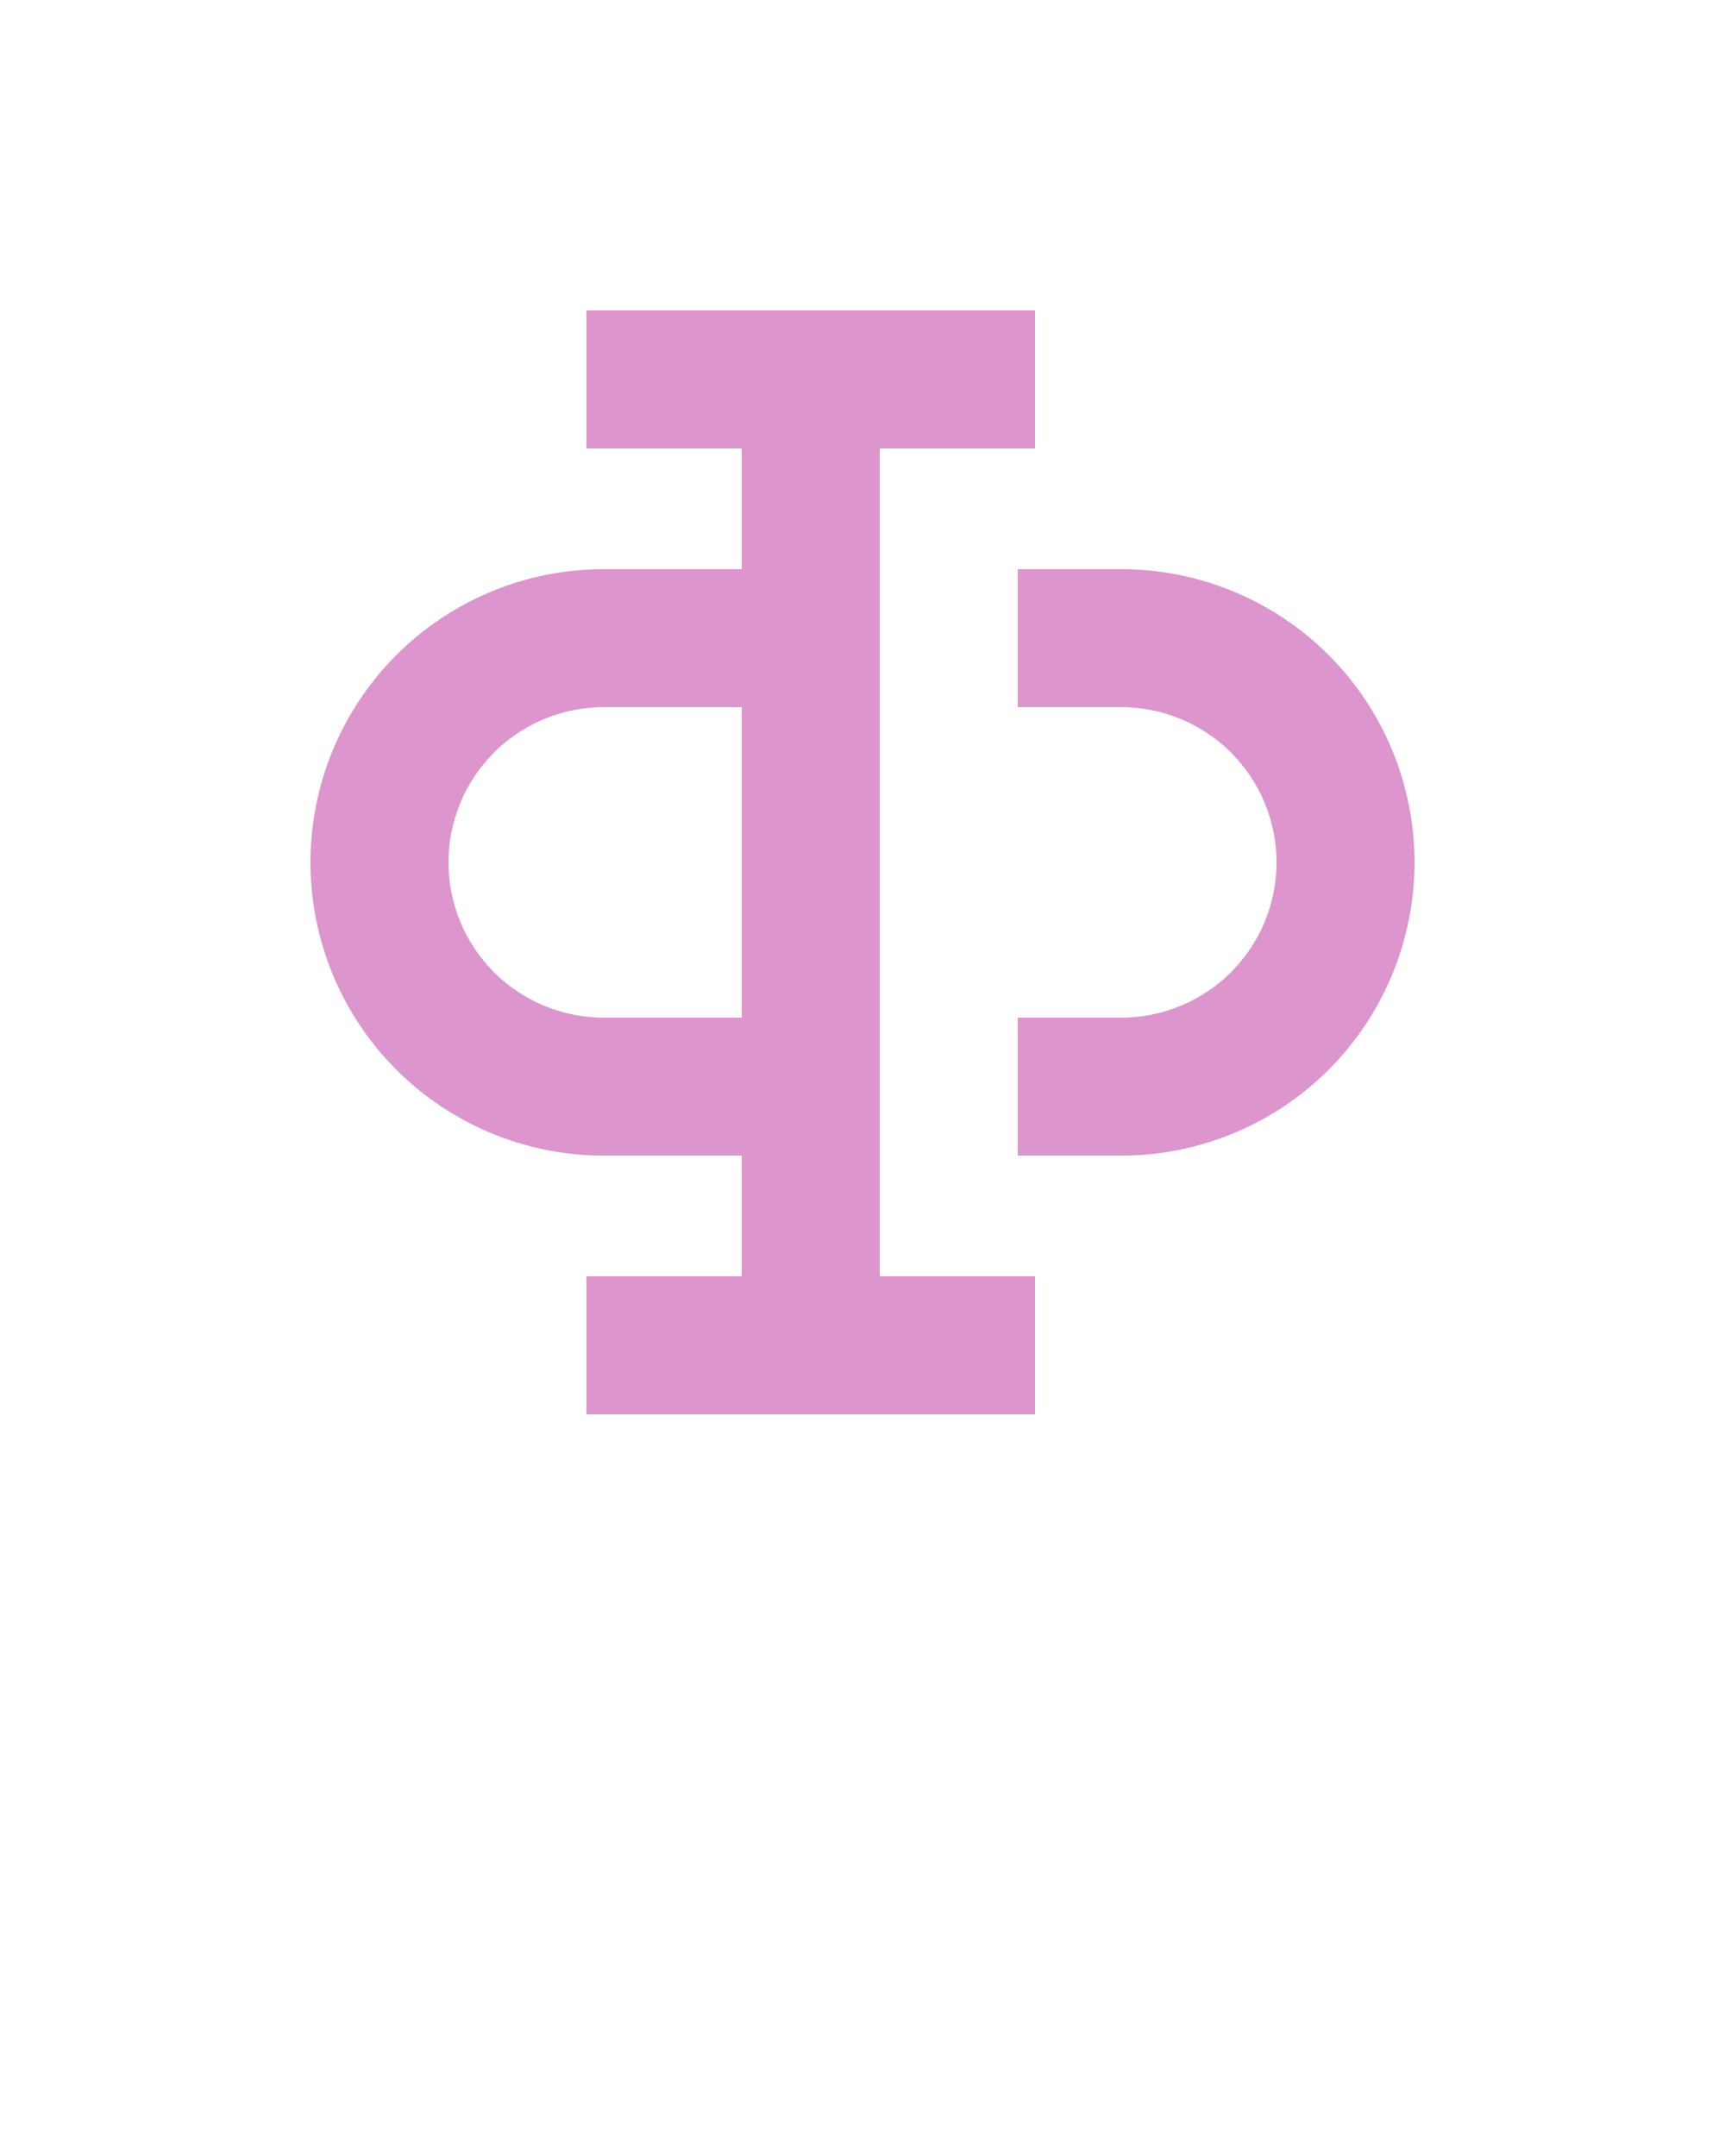 <svg xmlns="http://www.w3.org/2000/svg" data-name="Layer 1" viewBox="0 0 100 125" x="0px" y="0px"><title></title><g><path fill="#dd95cd" d="M65,33H59v8h6a9,9,0,0,1,0,18H59v8h6a17,17,0,0,0,0-34Z"/><path fill="#dd95cd" d="M35,67h8v7H34v8H60V74H51V26h9V18H34v8h9v7H35a17,17,0,0,0,0,34Zm0-26h8V59H35a9,9,0,0,1,0-18Z"/></g></svg>